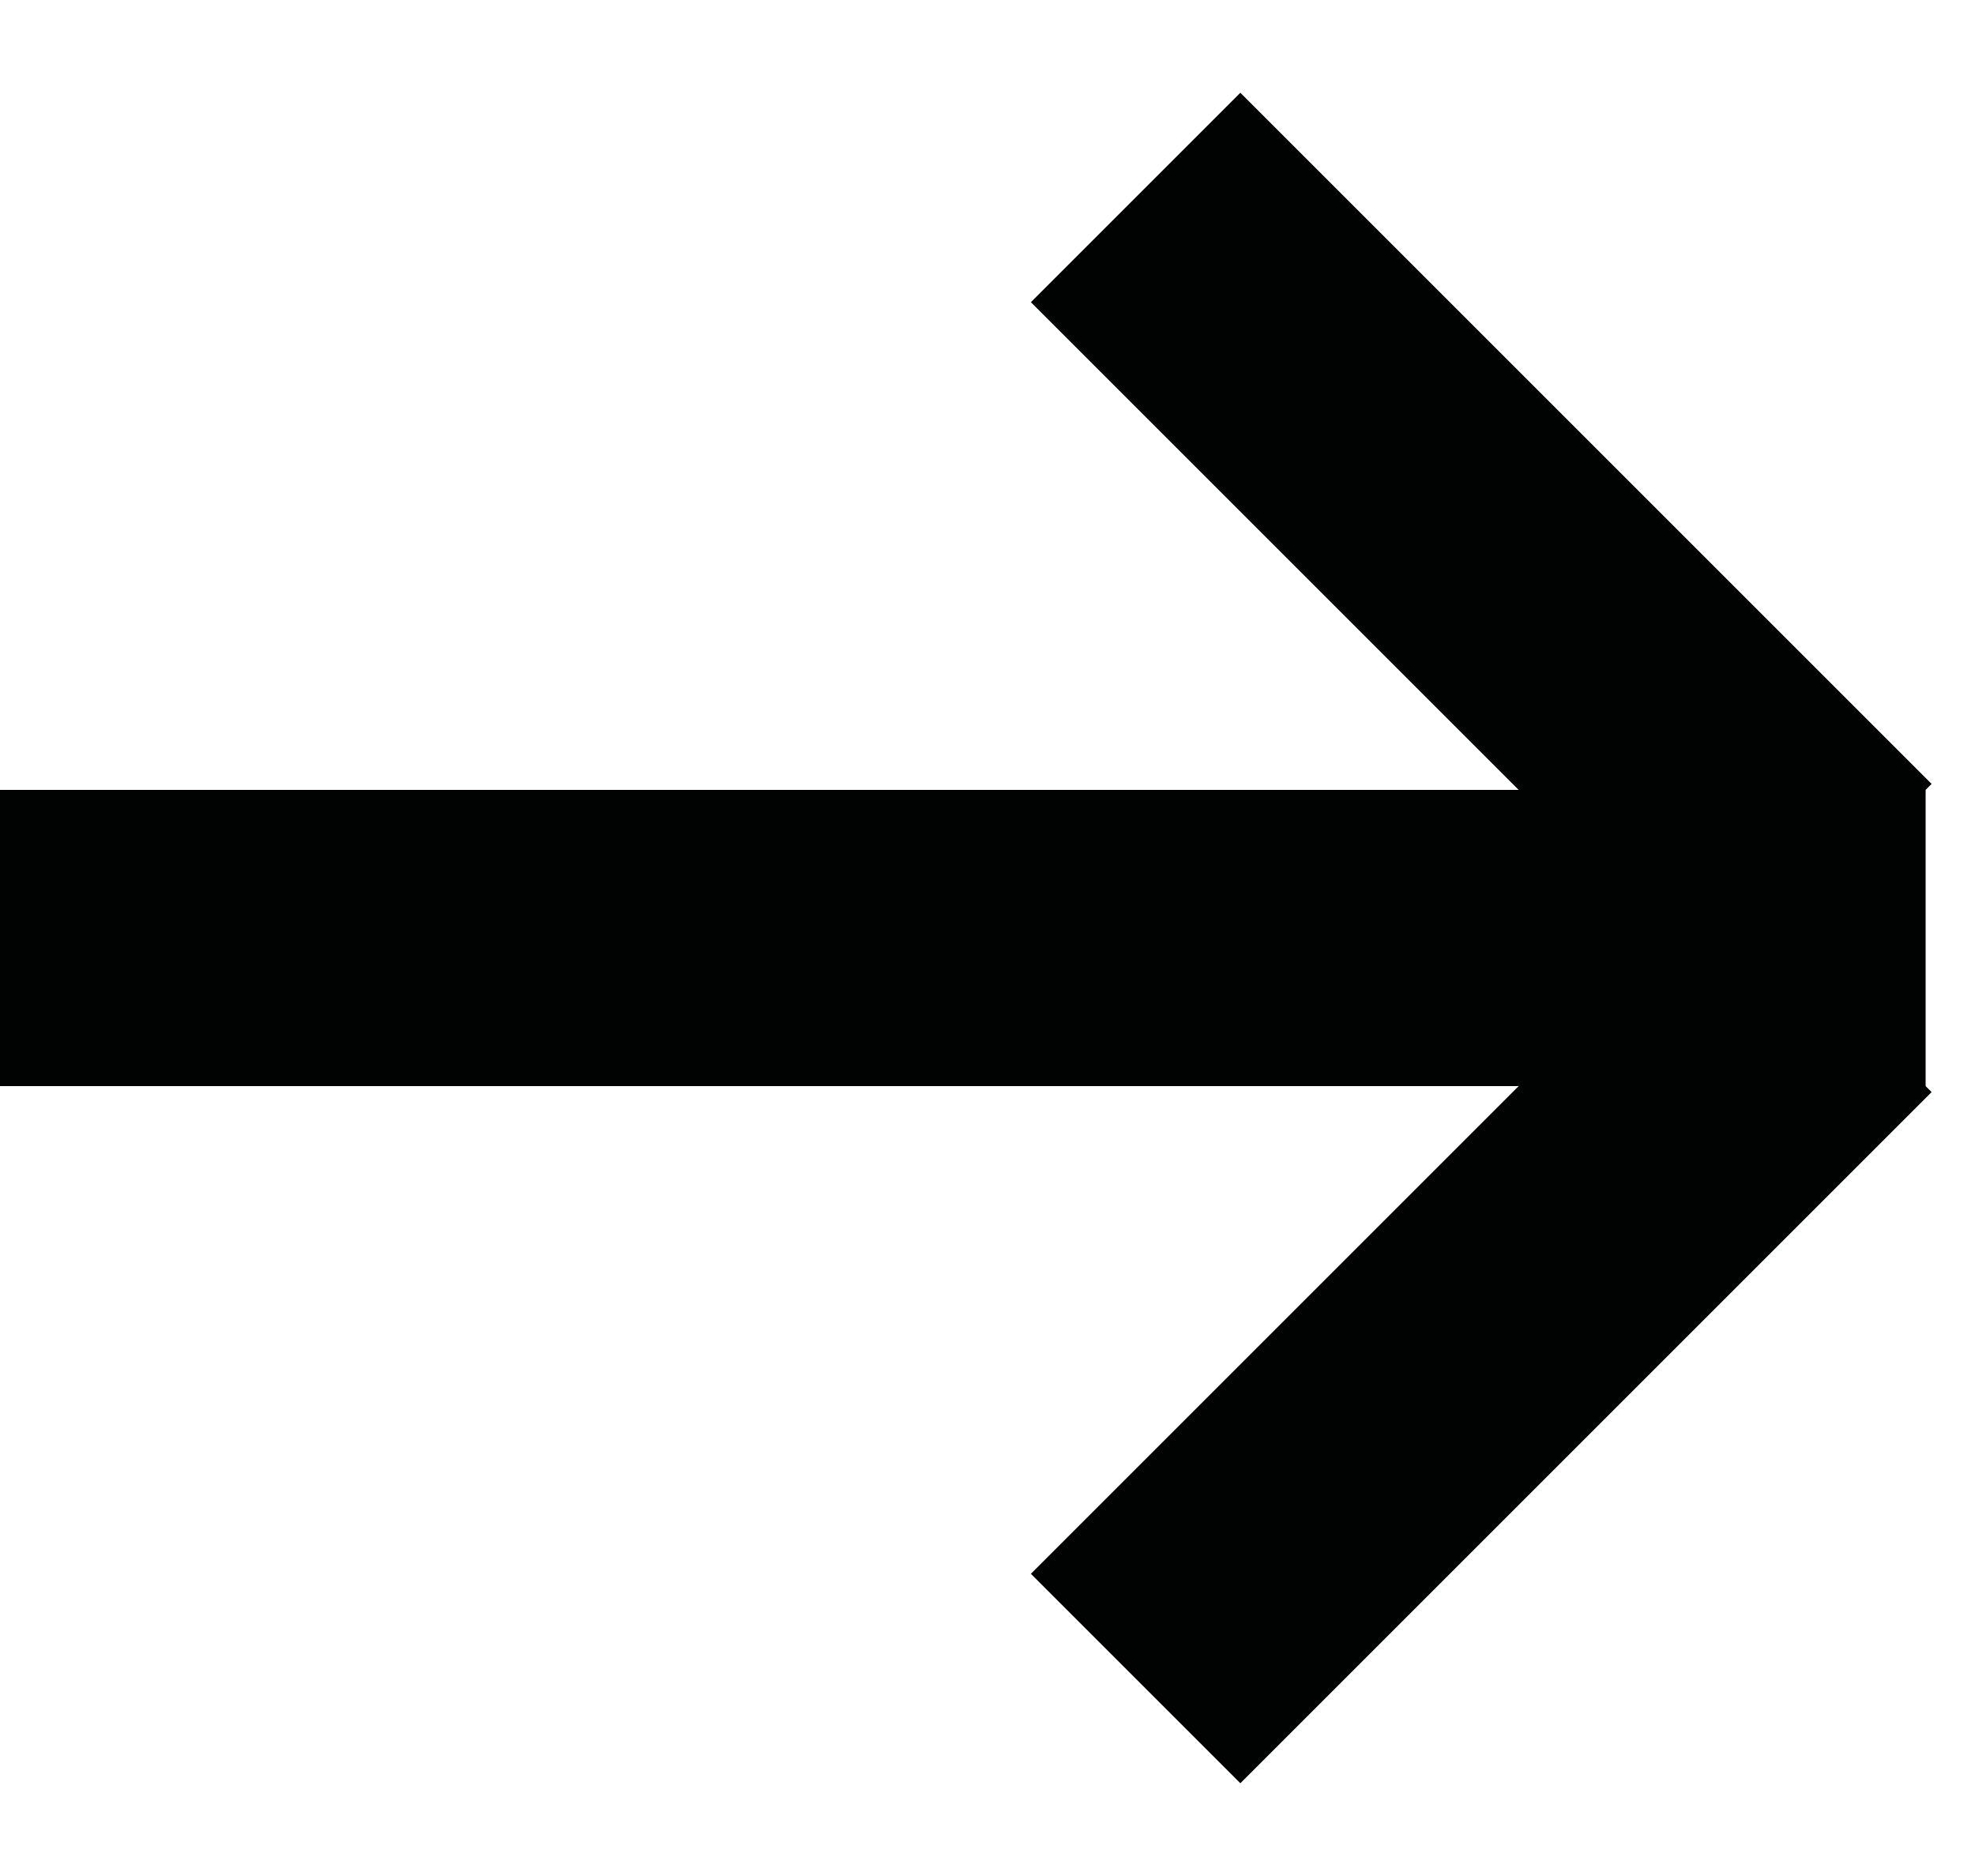 <svg width="20" height="19" viewBox="0 0 20 19" fill="none" xmlns="http://www.w3.org/2000/svg">
<path d="M0 9.5H19.5" stroke="#010302" stroke-width="3"/>
<path d="M11.5 2L18.5 9" stroke="#010302" stroke-width="3"/>
<path d="M11.5 17L18.5 10" stroke="#010302" stroke-width="3"/>
</svg>
